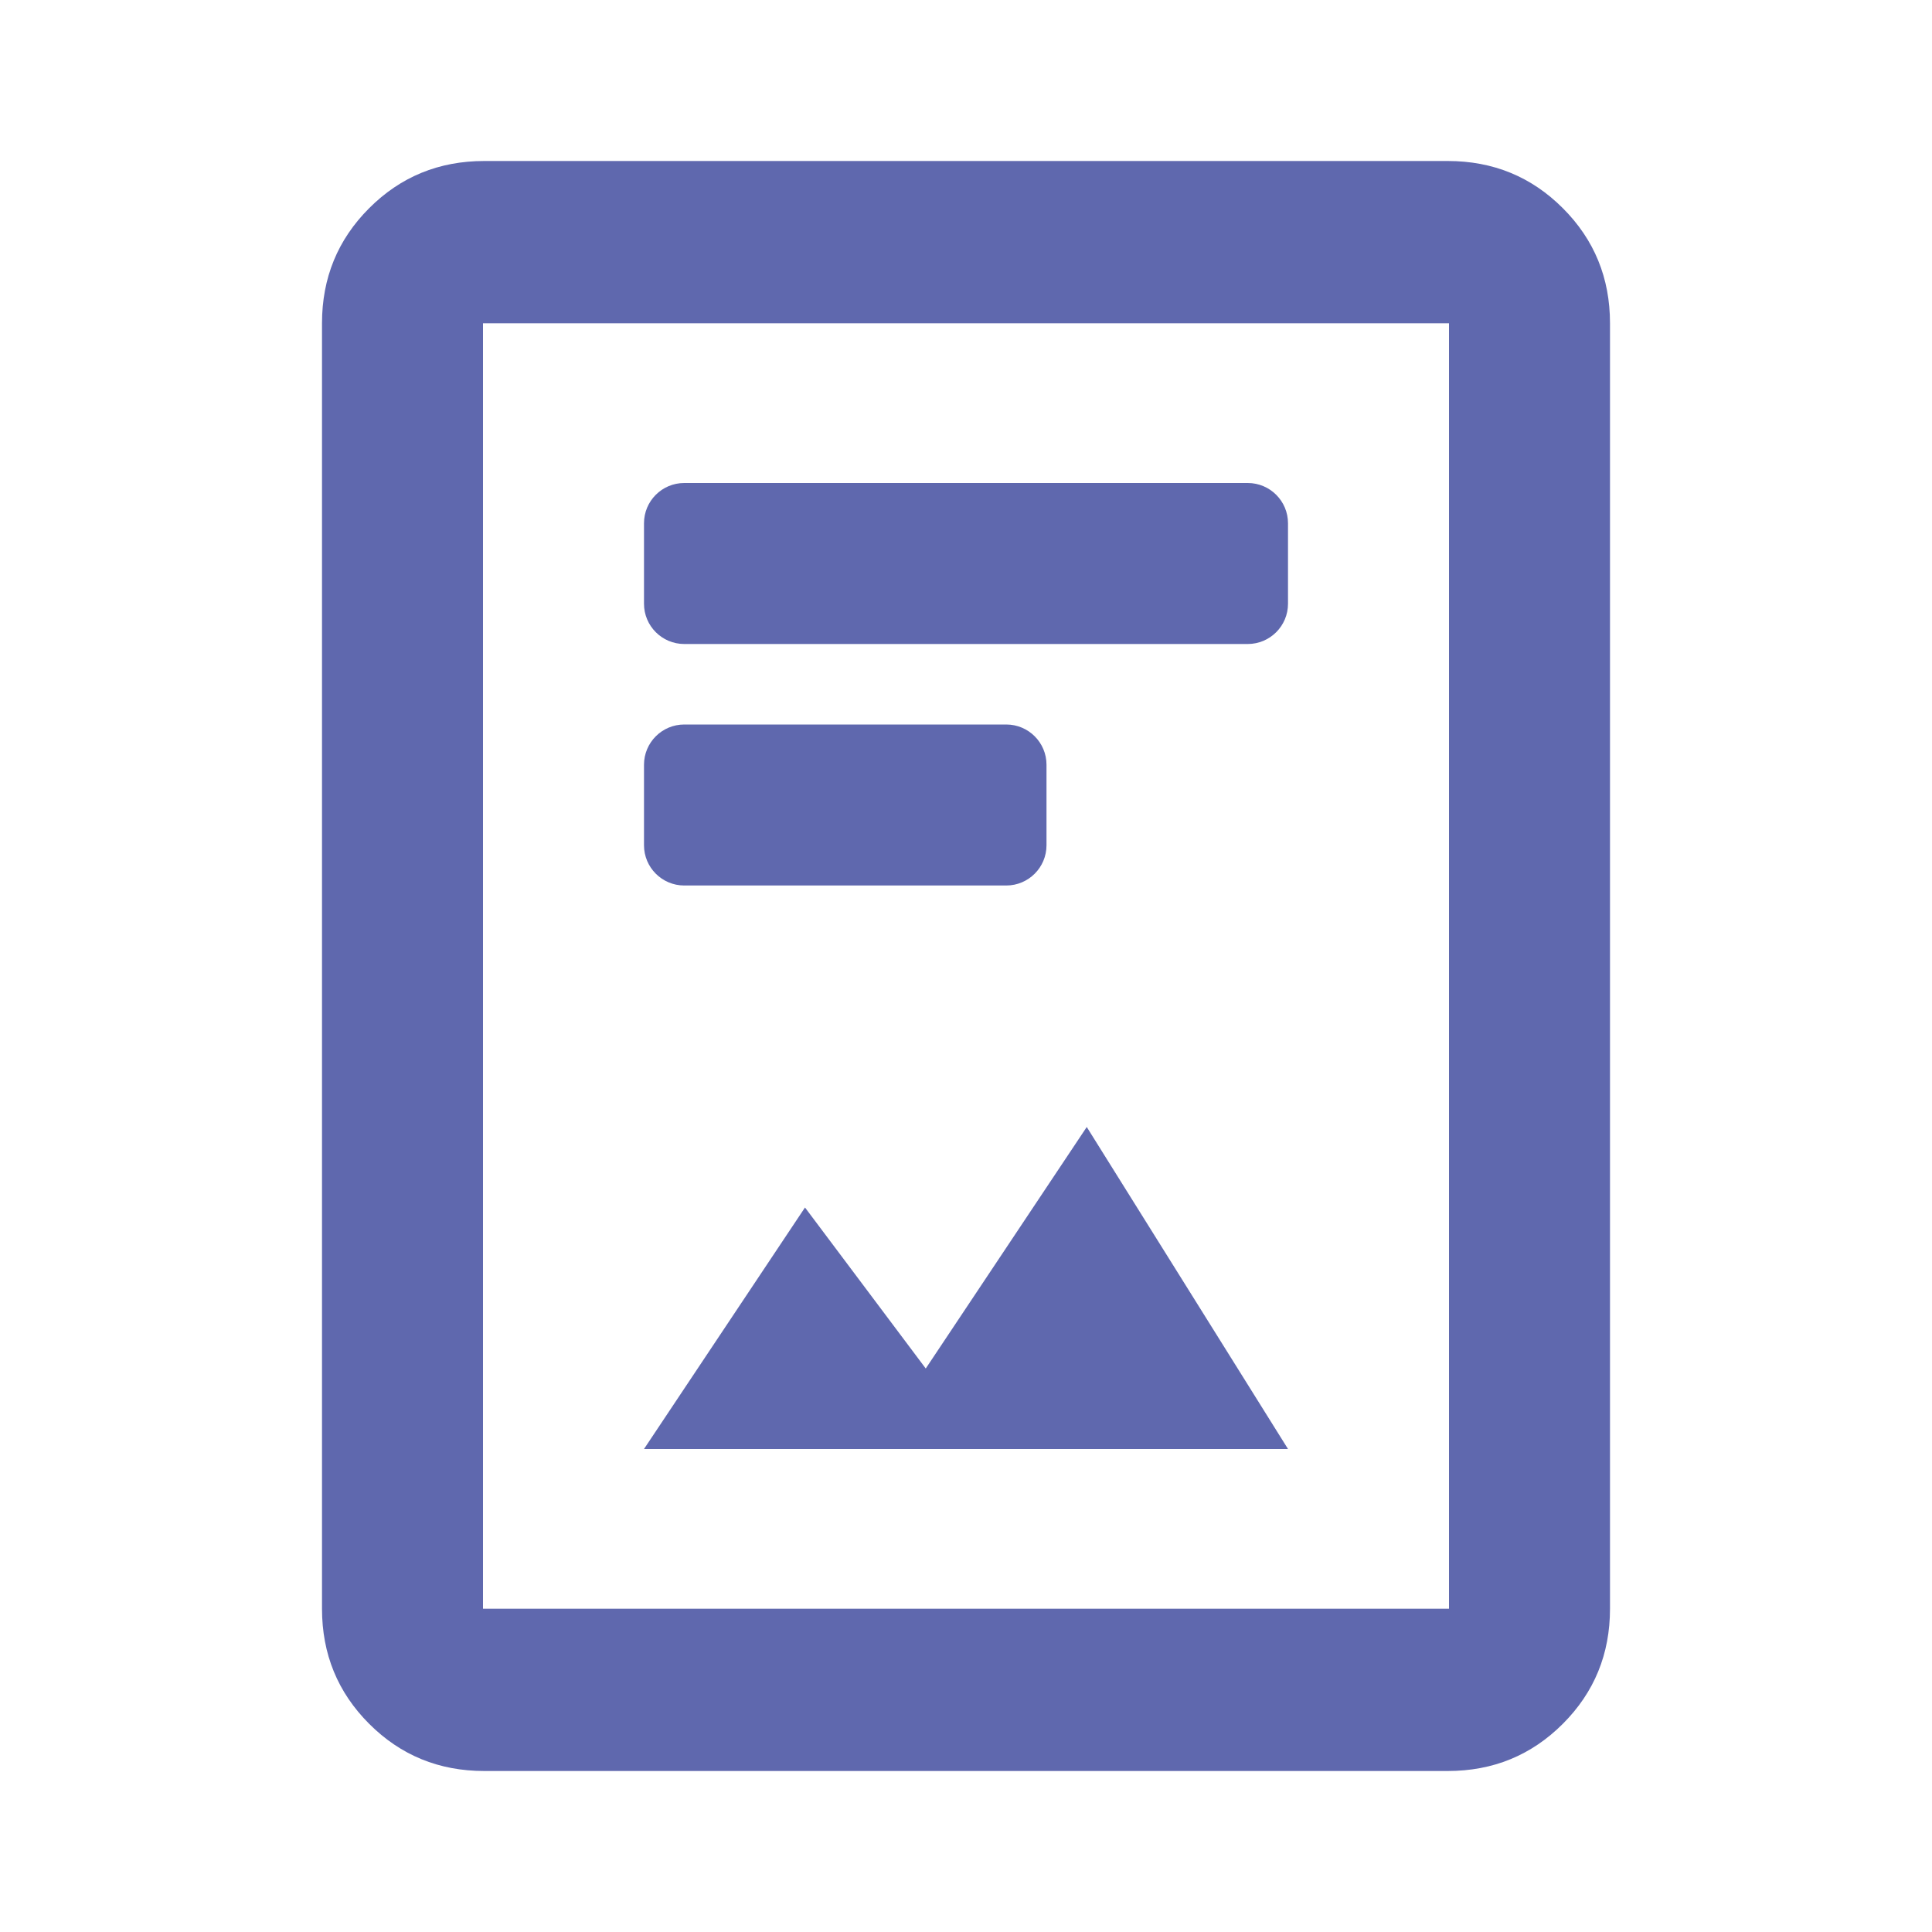 
<svg width="24" height="24" viewBox="0 0 24 24" fill="none" xmlns="http://www.w3.org/2000/svg">
<path fill-rule="evenodd" clip-rule="evenodd" d="M17.984 22C18.547 22 19.023 21.805 19.414 21.414C19.805 21.023 20 20.547 20 19.984V4.016C20 3.453 19.805 2.977 19.414 2.586C19.023 2.195 18.547 2 17.984 2H6.016C5.453 2 4.977 2.195 4.586 2.586C4.195 2.977 4 3.453 4 4.016V19.984C4 20.547 4.195 21.023 4.586 21.414C4.977 21.805 5.453 22 6.016 22H17.984ZM18 19.984H6V4.016H18V19.984ZM13.5 14L16 18H8L8.538 17.193L10 15L11.5 17L13.5 14ZM8 6.5C8 6.224 8.224 6 8.5 6H15.5C15.776 6 16 6.224 16 6.5V7.5C16 7.776 15.776 8 15.5 8H8.5C8.224 8 8 7.776 8 7.5V6.5ZM8.5 9C8.224 9 8 9.224 8 9.5V10.5C8 10.776 8.224 11 8.5 11H12.5C12.776 11 13 10.776 13 10.5V9.5C13 9.224 12.776 9 12.5 9H8.5Z" fill="#5F68AE"/>
</svg>
